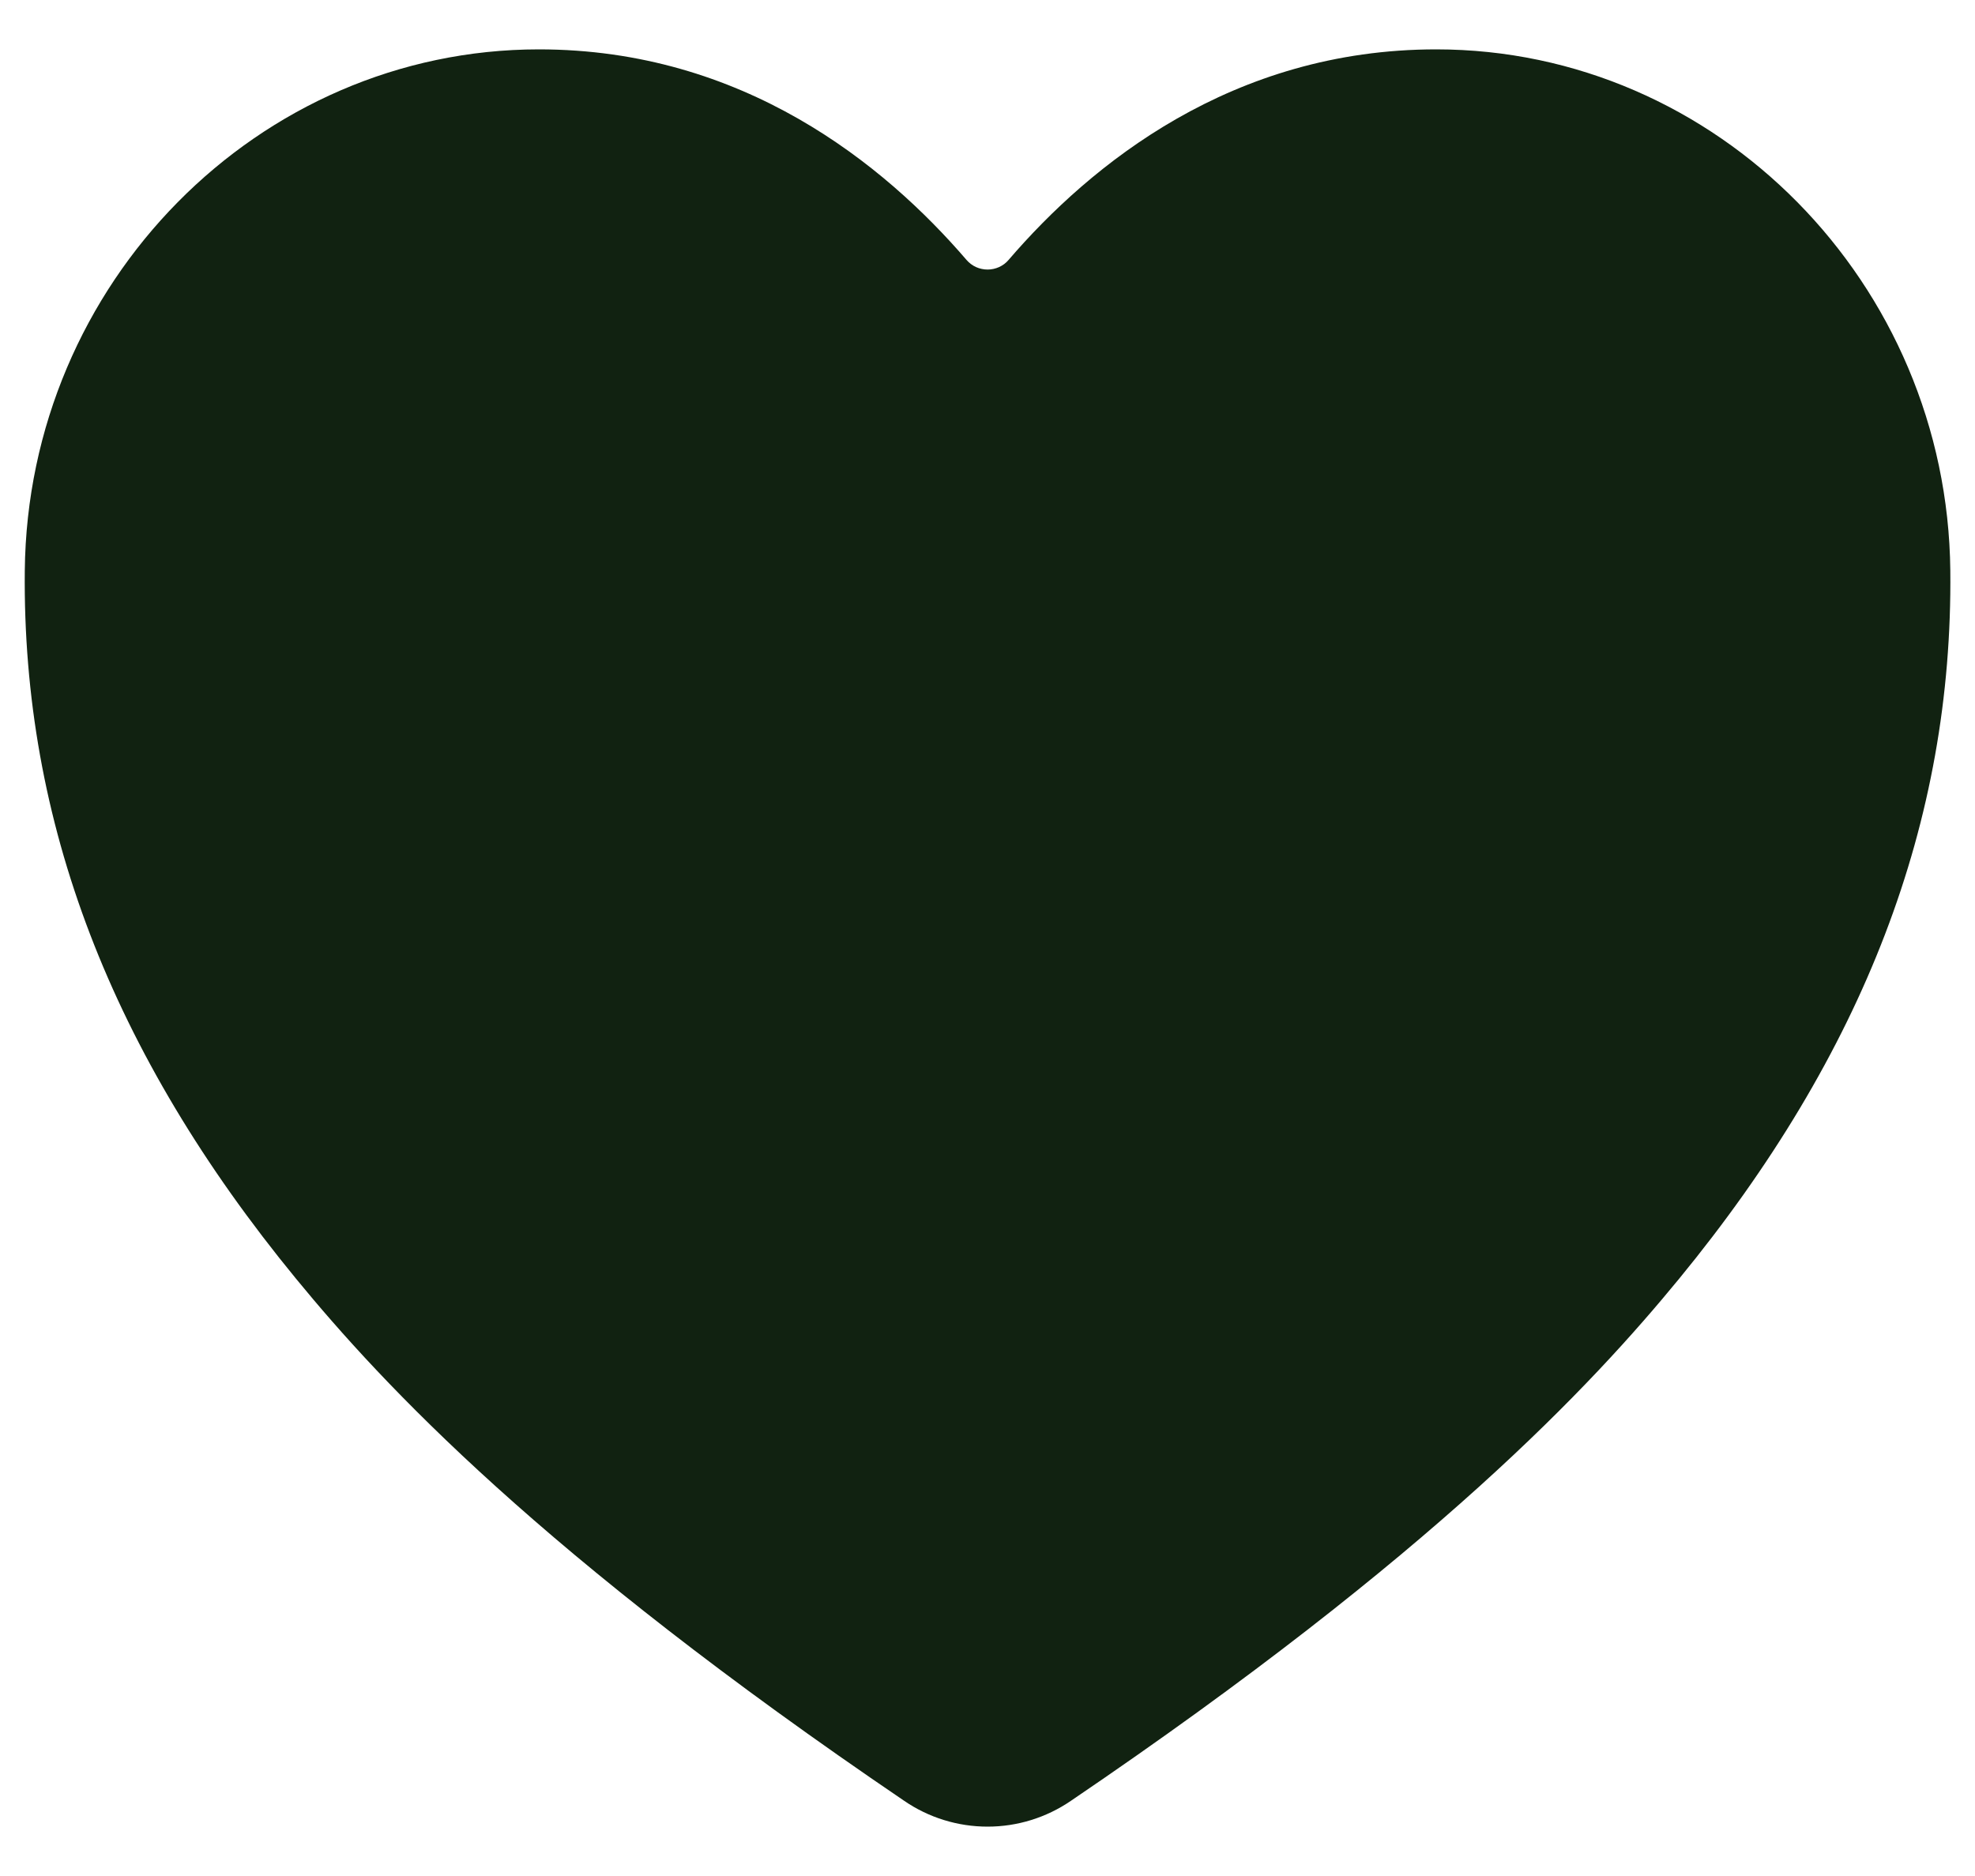 <svg width="20" height="19" viewBox="0 0 20 19" fill="none" xmlns="http://www.w3.org/2000/svg">
<path d="M10.001 18.5C9.699 18.5 9.405 18.409 9.157 18.239C5.473 15.738 3.878 14.023 2.998 12.951C1.123 10.666 0.225 8.32 0.251 5.78C0.28 2.868 2.616 0.5 5.457 0.5C7.524 0.5 8.955 1.664 9.788 2.633C9.815 2.664 9.847 2.688 9.884 2.705C9.92 2.721 9.96 2.73 10.001 2.73C10.041 2.73 10.081 2.721 10.117 2.705C10.154 2.688 10.187 2.664 10.213 2.633C11.046 1.663 12.477 0.5 14.544 0.5C17.385 0.5 19.721 2.868 19.75 5.78C19.776 8.321 18.877 10.667 17.003 12.952C16.123 14.024 14.528 15.739 10.844 18.239C10.595 18.409 10.302 18.5 10.001 18.5Z" fill="#112211"/>
</svg>

